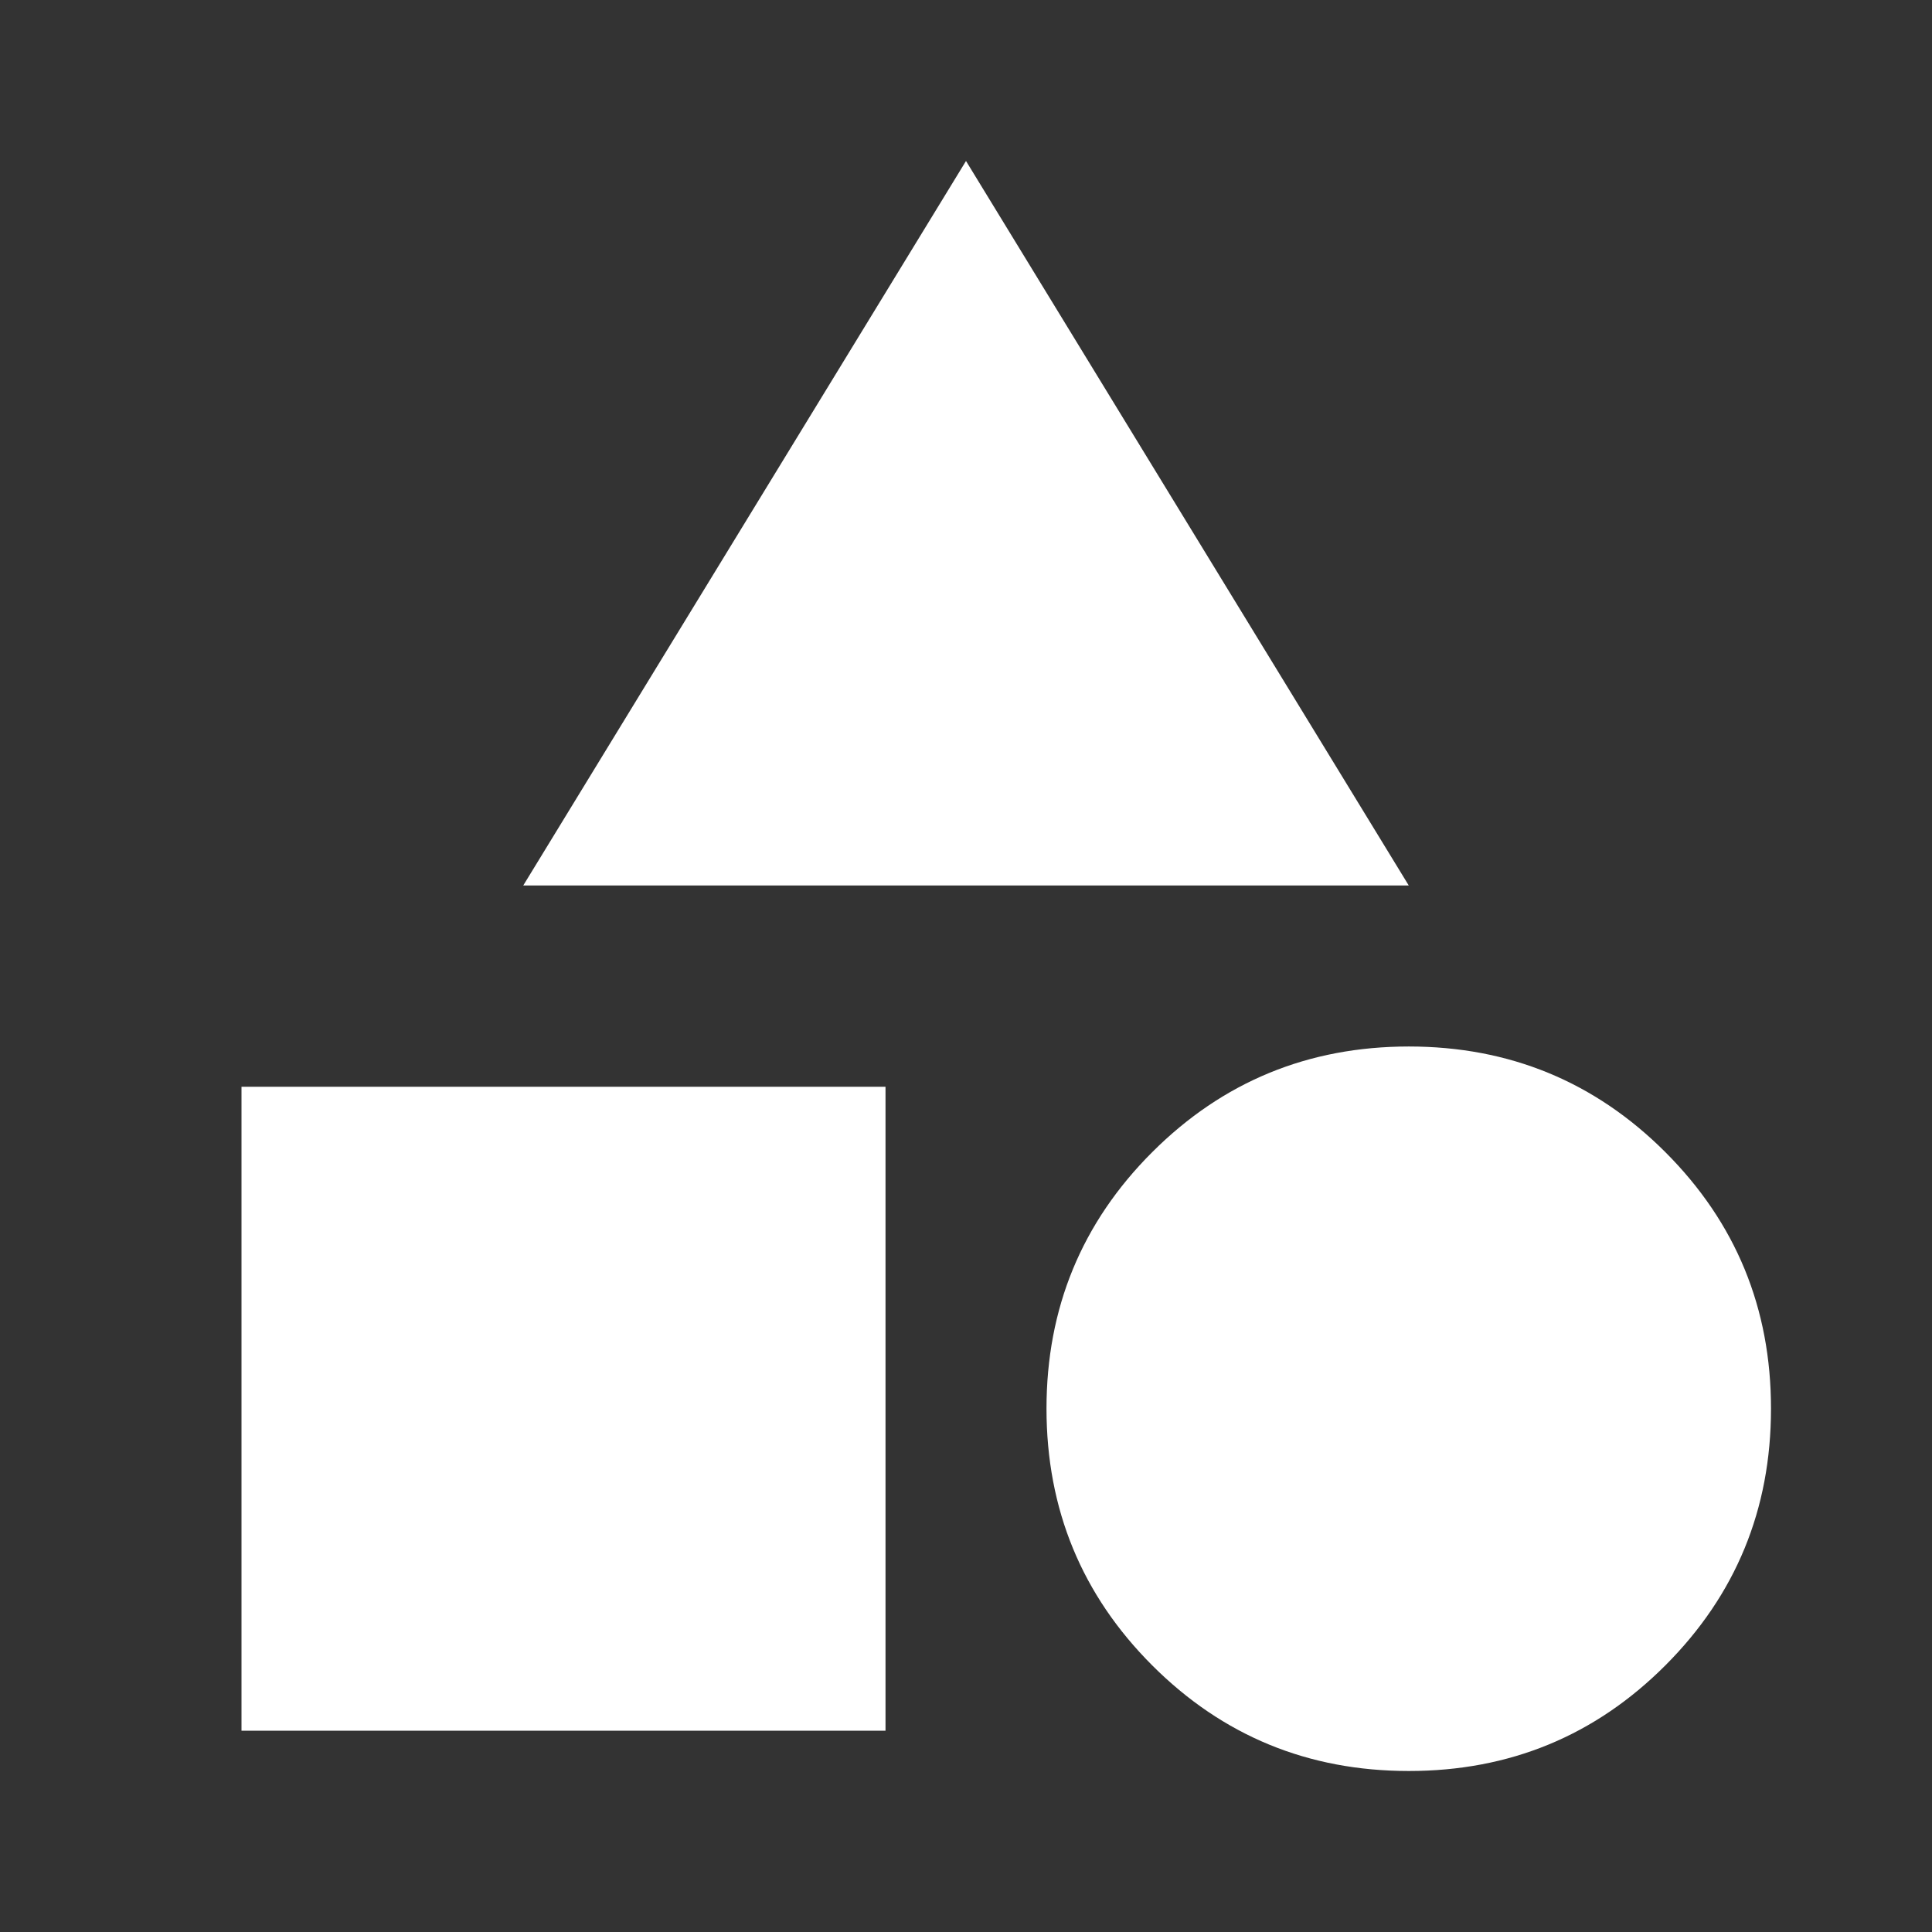 <svg width="77" height="77" viewBox="0 0 77 77" fill="none" xmlns="http://www.w3.org/2000/svg">
<rect x="0" y="0" width="77" height="77" fill="#333333" stroke="none"/>
<path d="M20.854 35.291L38.5 6.416L56.146 35.291H20.854ZM56.146 70.583C52.135 70.583 48.727 69.18 45.921 66.373C43.115 63.567 41.711 60.158 41.708 56.145C41.708 52.135 43.112 48.726 45.921 45.92C48.729 43.114 52.138 41.71 56.146 41.708C60.156 41.708 63.566 43.112 66.374 45.92C69.182 48.729 70.585 52.137 70.583 56.145C70.583 60.156 69.18 63.565 66.374 66.373C63.568 69.182 60.158 70.585 56.146 70.583ZM9.625 68.978V43.312H35.292V68.978H9.625Z" fill="white"/>
</svg>
